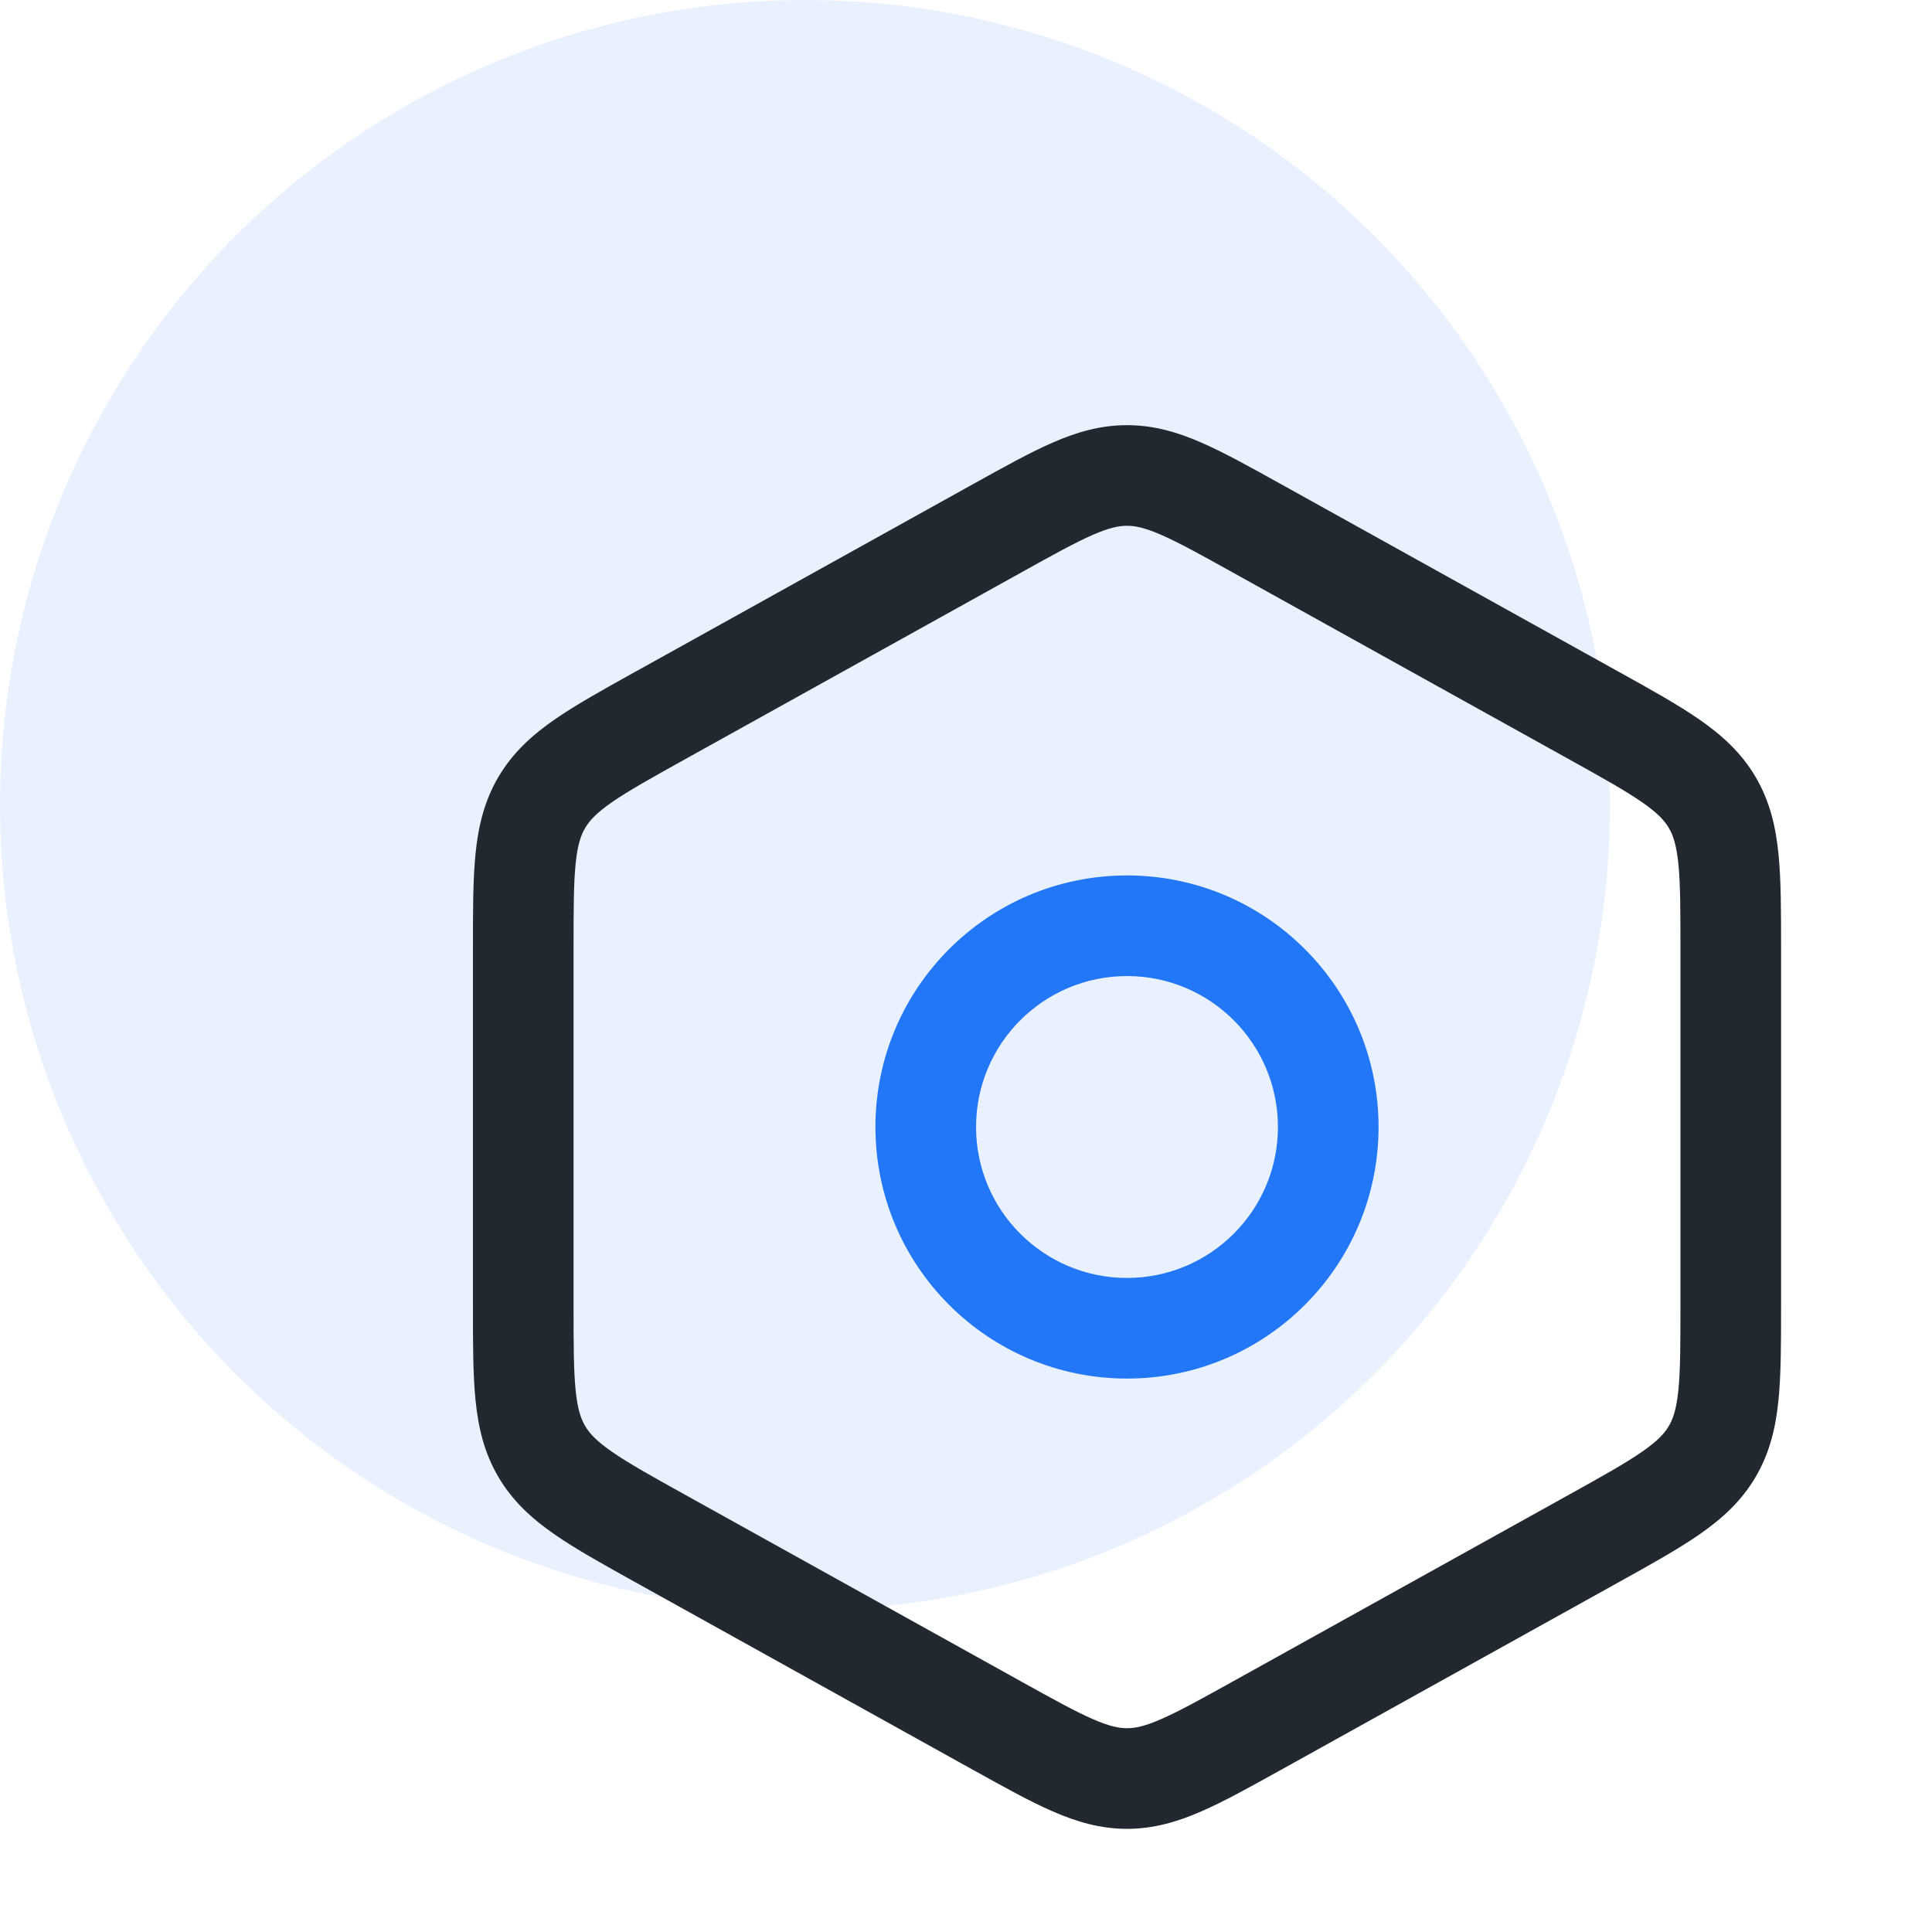 <svg width="48" height="48" viewBox="0 0 48 48" fill="none" xmlns="http://www.w3.org/2000/svg">
    <circle opacity="0.1" cx="20" cy="20" r="20" fill="#2277F6" />
    <path fill-rule="evenodd" clip-rule="evenodd"
        d="M27.151 13.288C26.715 13.479 26.181 13.773 25.369 14.225L17.036 18.854C16.178 19.331 15.616 19.645 15.203 19.931C14.813 20.202 14.644 20.39 14.538 20.571C14.431 20.752 14.348 20.992 14.301 21.464C14.251 21.963 14.25 22.608 14.25 23.589L14.25 32.41C14.25 33.392 14.251 34.036 14.301 34.536C14.348 35.008 14.431 35.247 14.538 35.428C14.644 35.609 14.813 35.798 15.203 36.068C15.616 36.355 16.178 36.669 17.036 37.145L25.369 41.775C26.181 42.226 26.715 42.521 27.151 42.711C27.562 42.891 27.8 42.937 28 42.937C28.2 42.937 28.438 42.891 28.849 42.711C29.285 42.521 29.819 42.226 30.631 41.775L38.964 37.145C39.822 36.669 40.384 36.355 40.797 36.068C41.187 35.798 41.356 35.609 41.462 35.428C41.569 35.247 41.651 35.008 41.699 34.536C41.749 34.036 41.75 33.392 41.75 32.41V23.589C41.75 22.608 41.749 21.963 41.699 21.464C41.651 20.992 41.569 20.752 41.462 20.571C41.356 20.39 41.187 20.202 40.797 19.931C40.384 19.645 39.822 19.331 38.964 18.854L30.631 14.225C29.819 13.773 29.285 13.479 28.849 13.288C28.438 13.109 28.2 13.063 28 13.063C27.8 13.063 27.562 13.109 27.151 13.288ZM26.151 10.997C26.746 10.737 27.336 10.563 28 10.563C28.664 10.563 29.254 10.737 29.849 10.997C30.408 11.241 31.046 11.595 31.796 12.012L31.845 12.039L40.178 16.669L40.23 16.697C41.022 17.137 41.695 17.512 42.222 17.877C42.784 18.267 43.263 18.702 43.617 19.303C43.971 19.905 44.118 20.535 44.186 21.215C44.25 21.854 44.25 22.624 44.25 23.53V23.589V32.41V32.469C44.25 33.376 44.25 34.146 44.186 34.784C44.118 35.465 43.971 36.094 43.617 36.696C43.263 37.298 42.784 37.732 42.222 38.122C41.695 38.488 41.022 38.862 40.23 39.302L40.178 39.331L31.845 43.961L31.796 43.988C31.046 44.404 30.408 44.759 29.849 45.002C29.254 45.262 28.664 45.437 28 45.437C27.336 45.437 26.746 45.262 26.151 45.002C25.592 44.759 24.954 44.404 24.205 43.988L24.155 43.961L15.822 39.331L15.77 39.302C14.978 38.862 14.305 38.488 13.778 38.122C13.216 37.732 12.737 37.298 12.383 36.696C12.029 36.094 11.882 35.465 11.814 34.784C11.75 34.146 11.75 33.376 11.75 32.469L11.75 32.41L11.75 23.589L11.75 23.53C11.75 22.624 11.75 21.854 11.814 21.215C11.882 20.535 12.029 19.905 12.383 19.303C12.737 18.702 13.216 18.267 13.778 17.877C14.305 17.512 14.978 17.137 15.77 16.697L15.822 16.669L24.155 12.039L24.204 12.012C24.954 11.595 25.592 11.241 26.151 10.997Z"
        fill="#22282F" />
    <path fill-rule="evenodd" clip-rule="evenodd"
        d="M21.75 28C21.75 24.548 24.548 21.75 28 21.75C31.452 21.75 34.25 24.548 34.25 28C34.25 31.452 31.452 34.25 28 34.25C24.548 34.25 21.75 31.452 21.75 28ZM28 24.25C25.929 24.25 24.25 25.929 24.25 28C24.25 30.071 25.929 31.75 28 31.75C30.071 31.75 31.75 30.071 31.75 28C31.75 25.929 30.071 24.25 28 24.25Z"
        fill="#2277F6" />
</svg>